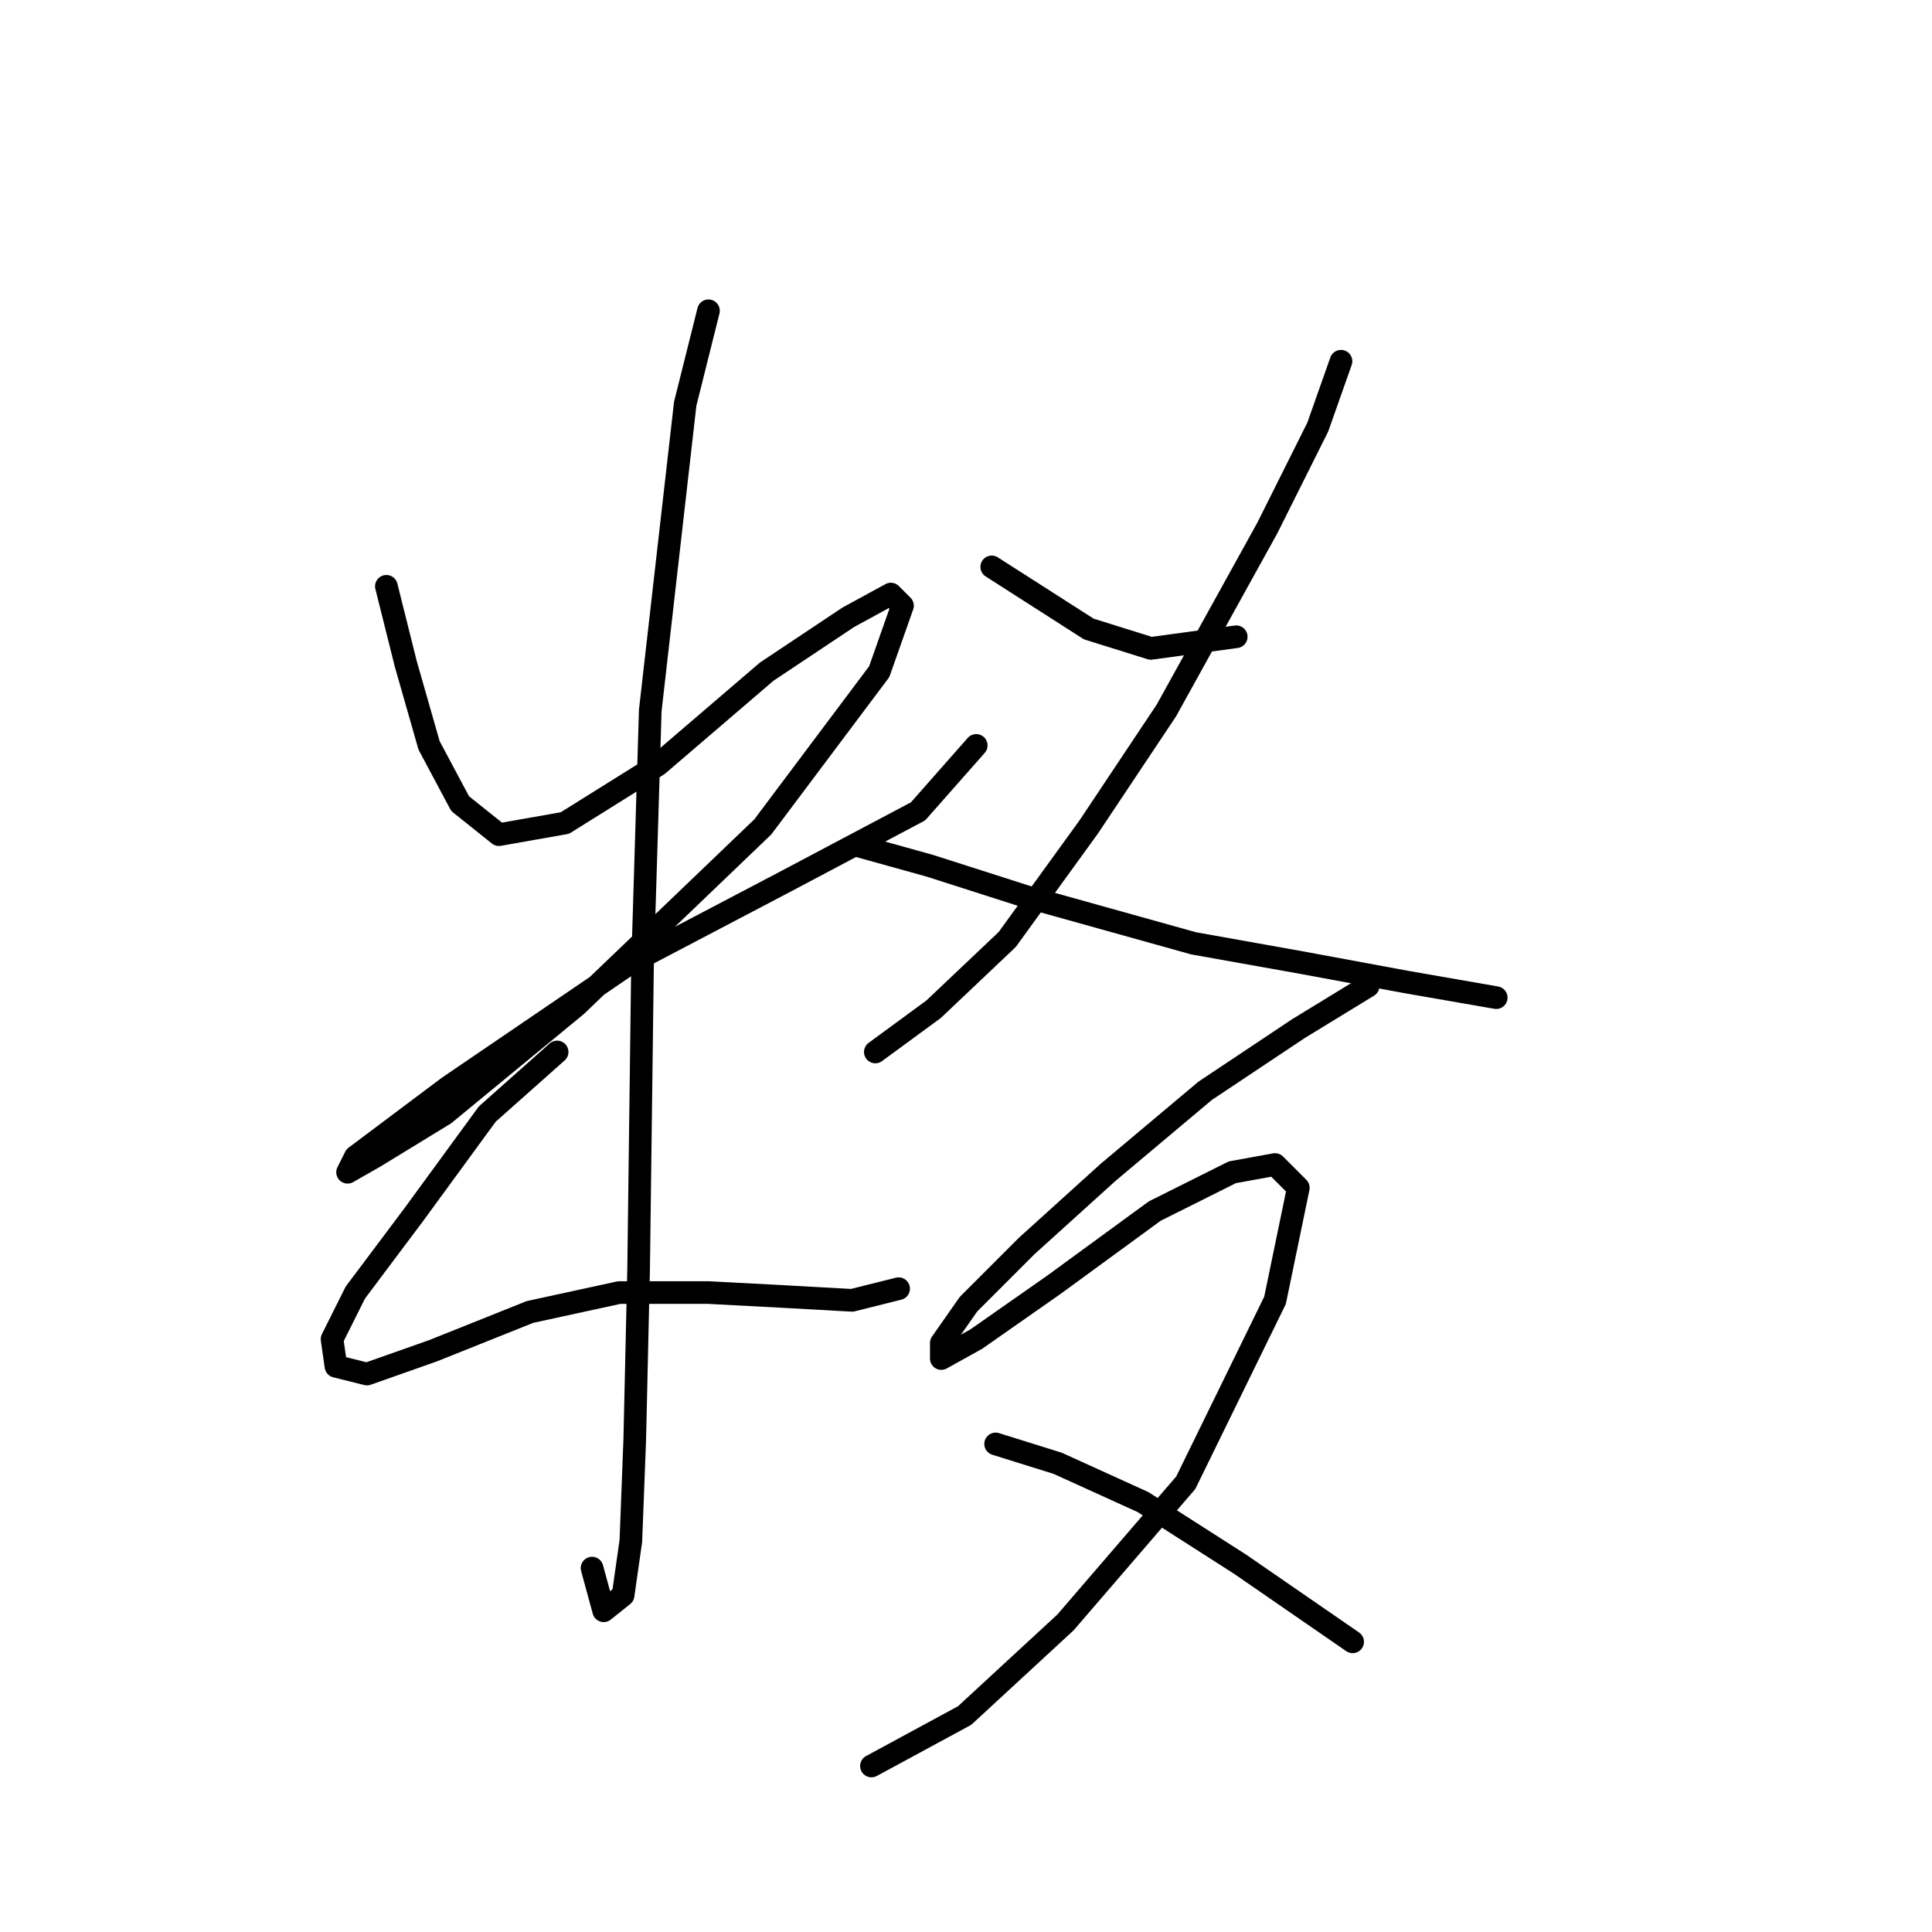 <?xml version="1.0" standalone="no"?>
    <svg width="256" height="256" xmlns="http://www.w3.org/2000/svg" version="1.1">
    <polyline stroke="black" stroke-width="3" stroke-linecap="round" fill="transparent" stroke-linejoin="round" points="51.197 77.688 53.768 87.972 56.854 98.77 60.967 106.483 66.109 110.597 74.851 109.054 87.191 101.341 101.589 89.001 112.387 81.802 118.043 78.717 119.586 80.259 116.501 89.001 101.075 109.568 76.393 133.221 58.91 147.619 49.655 153.275 46.056 155.332 47.084 153.275 59.425 144.02 83.592 127.565 104.16 116.767 121.643 107.512 129.355 98.77 129.355 98.77 " />
        <polyline stroke="black" stroke-width="3" stroke-linecap="round" fill="transparent" stroke-linejoin="round" points="93.876 41.18 90.791 53.521 86.163 94.143 85.134 128.08 84.62 168.187 84.106 190.812 83.592 204.181 82.564 211.379 79.993 213.436 78.45 207.78 78.45 207.78 " />
        <polyline stroke="black" stroke-width="3" stroke-linecap="round" fill="transparent" stroke-linejoin="round" points="73.822 139.392 64.567 147.619 54.797 160.988 47.084 171.272 43.999 177.442 44.513 181.042 48.626 182.07 57.368 178.985 70.223 173.843 82.049 171.272 93.876 171.272 103.646 171.786 112.901 172.3 119.072 170.758 119.072 170.758 " />
        <polyline stroke="black" stroke-width="3" stroke-linecap="round" fill="transparent" stroke-linejoin="round" points="131.412 75.117 144.267 83.344 152.494 85.915 163.807 84.373 163.807 84.373 " />
        <polyline stroke="black" stroke-width="3" stroke-linecap="round" fill="transparent" stroke-linejoin="round" points="177.69 47.865 174.605 56.606 167.92 69.975 154.551 94.143 144.267 109.568 133.469 124.48 123.699 133.736 115.986 139.392 115.986 139.392 " />
        <polyline stroke="black" stroke-width="3" stroke-linecap="round" fill="transparent" stroke-linejoin="round" points="113.93 112.139 123.185 114.71 136.04 118.824 158.151 124.994 172.548 127.565 186.431 130.136 198.258 132.193 198.258 132.193 " />
        <polyline stroke="black" stroke-width="3" stroke-linecap="round" fill="transparent" stroke-linejoin="round" points="181.289 130.65 172.034 136.307 159.693 144.534 146.838 155.332 136.04 165.102 128.327 172.815 124.728 177.957 124.728 180.013 129.355 177.442 139.639 170.244 153.009 160.474 163.292 155.332 168.949 154.304 172.034 157.389 168.949 172.3 157.122 196.468 141.182 214.979 127.813 227.32 115.472 234.004 115.472 234.004 " />
        <polyline stroke="black" stroke-width="3" stroke-linecap="round" fill="transparent" stroke-linejoin="round" points="131.926 191.326 140.154 193.897 151.466 199.039 164.321 207.266 179.233 217.55 179.233 217.55 " />
        </svg>